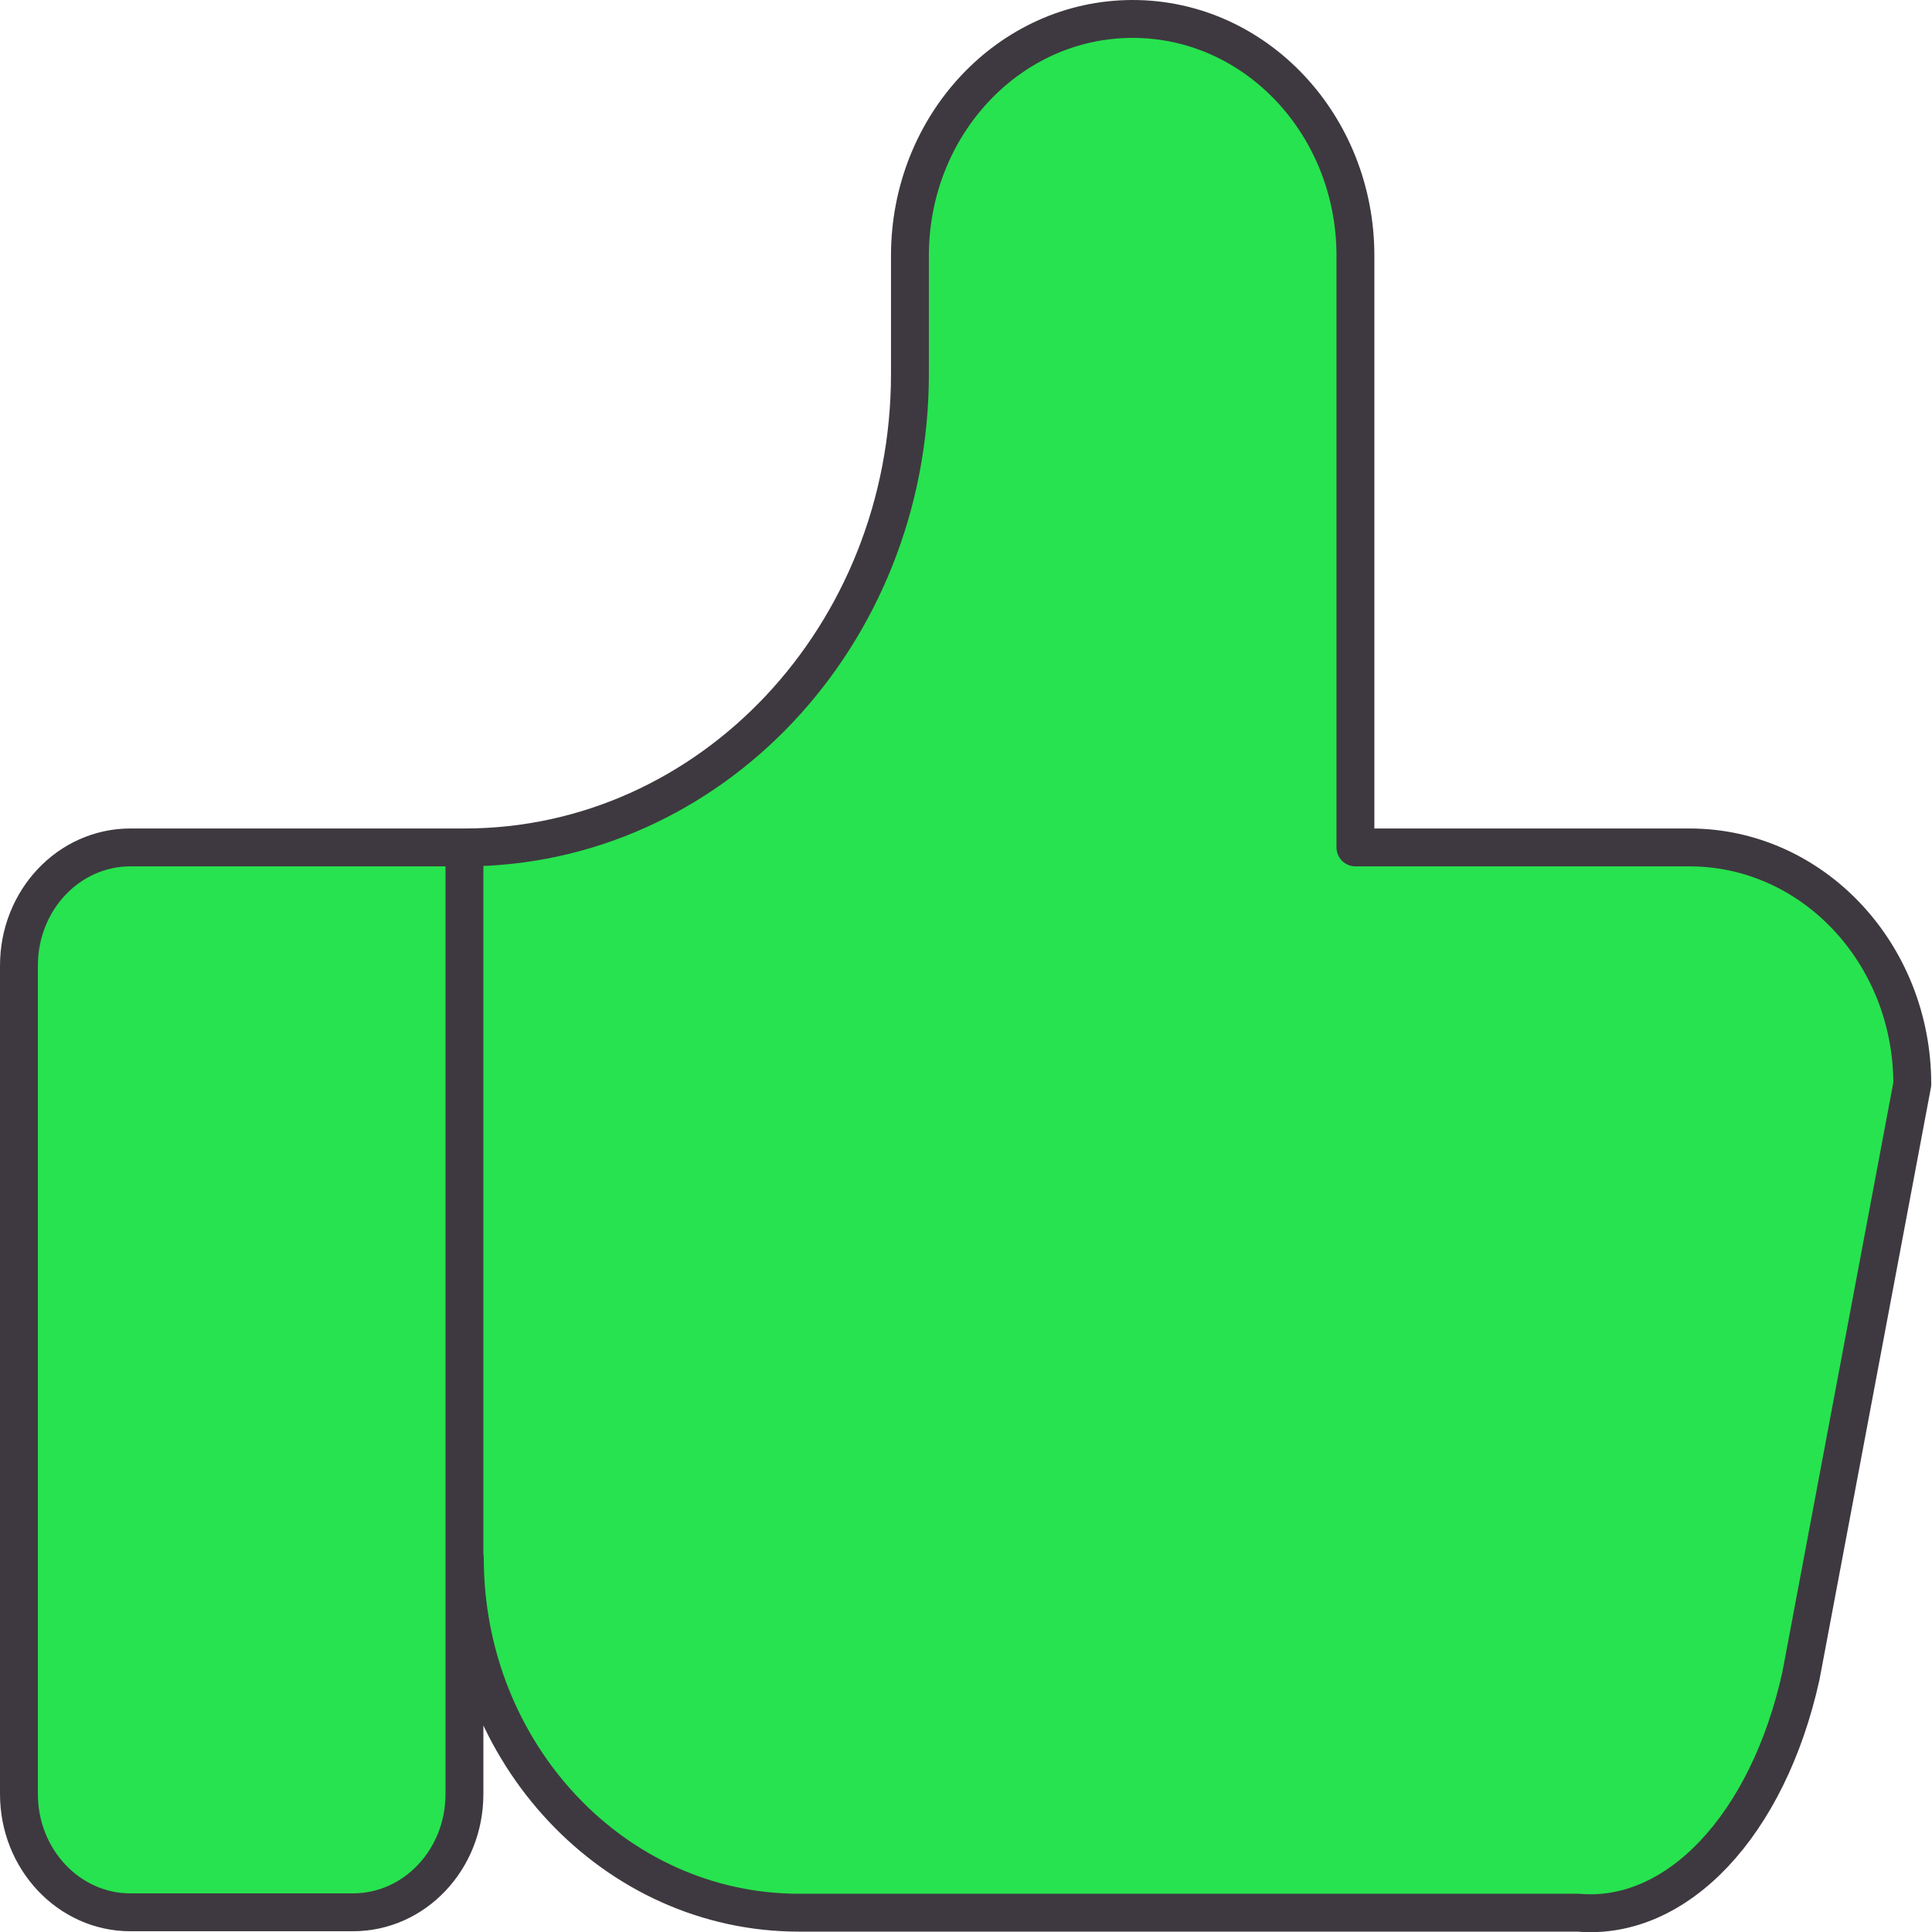 <?xml version="1.0" encoding="UTF-8"?><svg xmlns="http://www.w3.org/2000/svg" viewBox="0 0 51 51"><defs><style>.e{fill:#27e34f;stroke:#3e3940;stroke-linecap:round;stroke-linejoin:round;}</style></defs><g id="a"/><g id="b"><g id="c"><g id="d"><path class="e" d="M12.26,22.37v24.99c0,1.73-1.32,3.12-2.94,3.12H3.44c-1.62,0-2.94-1.4-2.94-3.12V25.49c0-1.73,1.32-3.12,2.94-3.12H12.26c6.5,0,11.76-5.59,11.76-12.5v-3.12c0-3.45,2.63-6.25,5.88-6.25s5.88,2.8,5.88,6.25v15.62h8.82c3.25,0,5.88,2.8,5.88,6.25l-2.94,15.62c-.87,3.94-3.27,6.48-5.88,6.25H21.09c-4.87,0-8.82-4.2-8.82-9.37"/></g></g></g></svg>